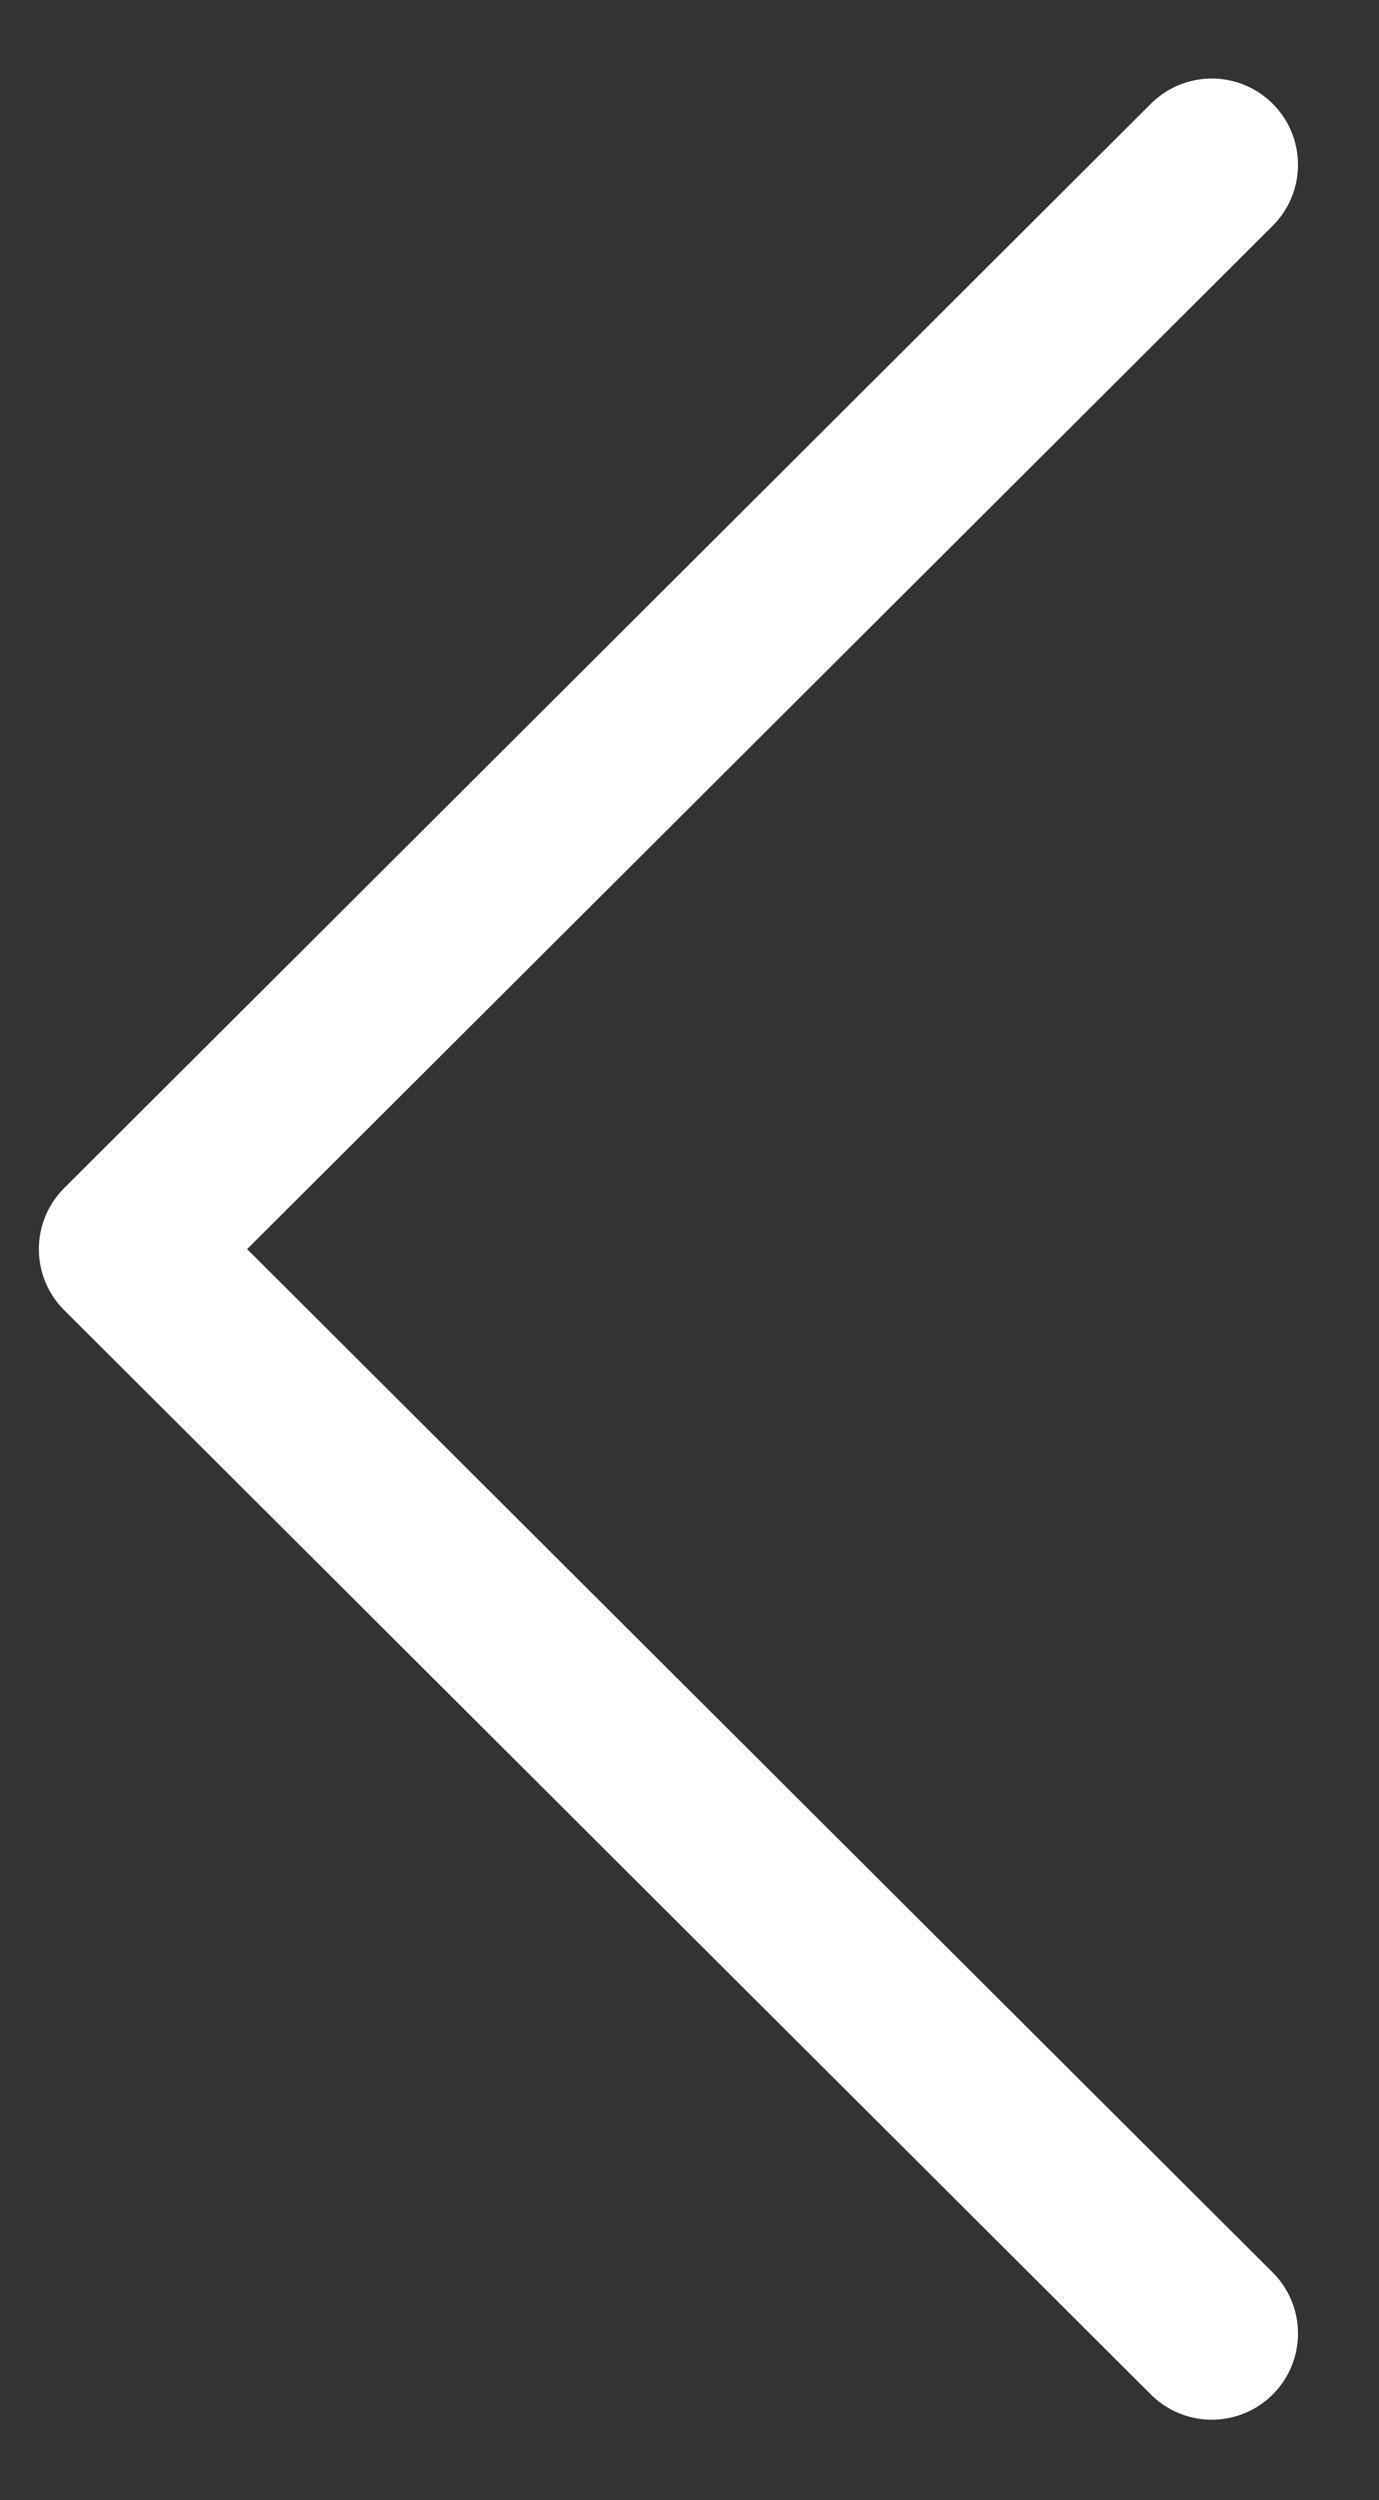 <svg width="16" height="29" viewBox="0 0 16 29" fill="none" xmlns="http://www.w3.org/2000/svg">
<rect x="0" y="0" width="16" height="29" fill="#333333" stroke="none"/>
<path d="M14.06 27.067L1.451 14.489L14.06 1.911" stroke="white" stroke-width="2" stroke-linecap="round" stroke-linejoin="round"/>
</svg>
